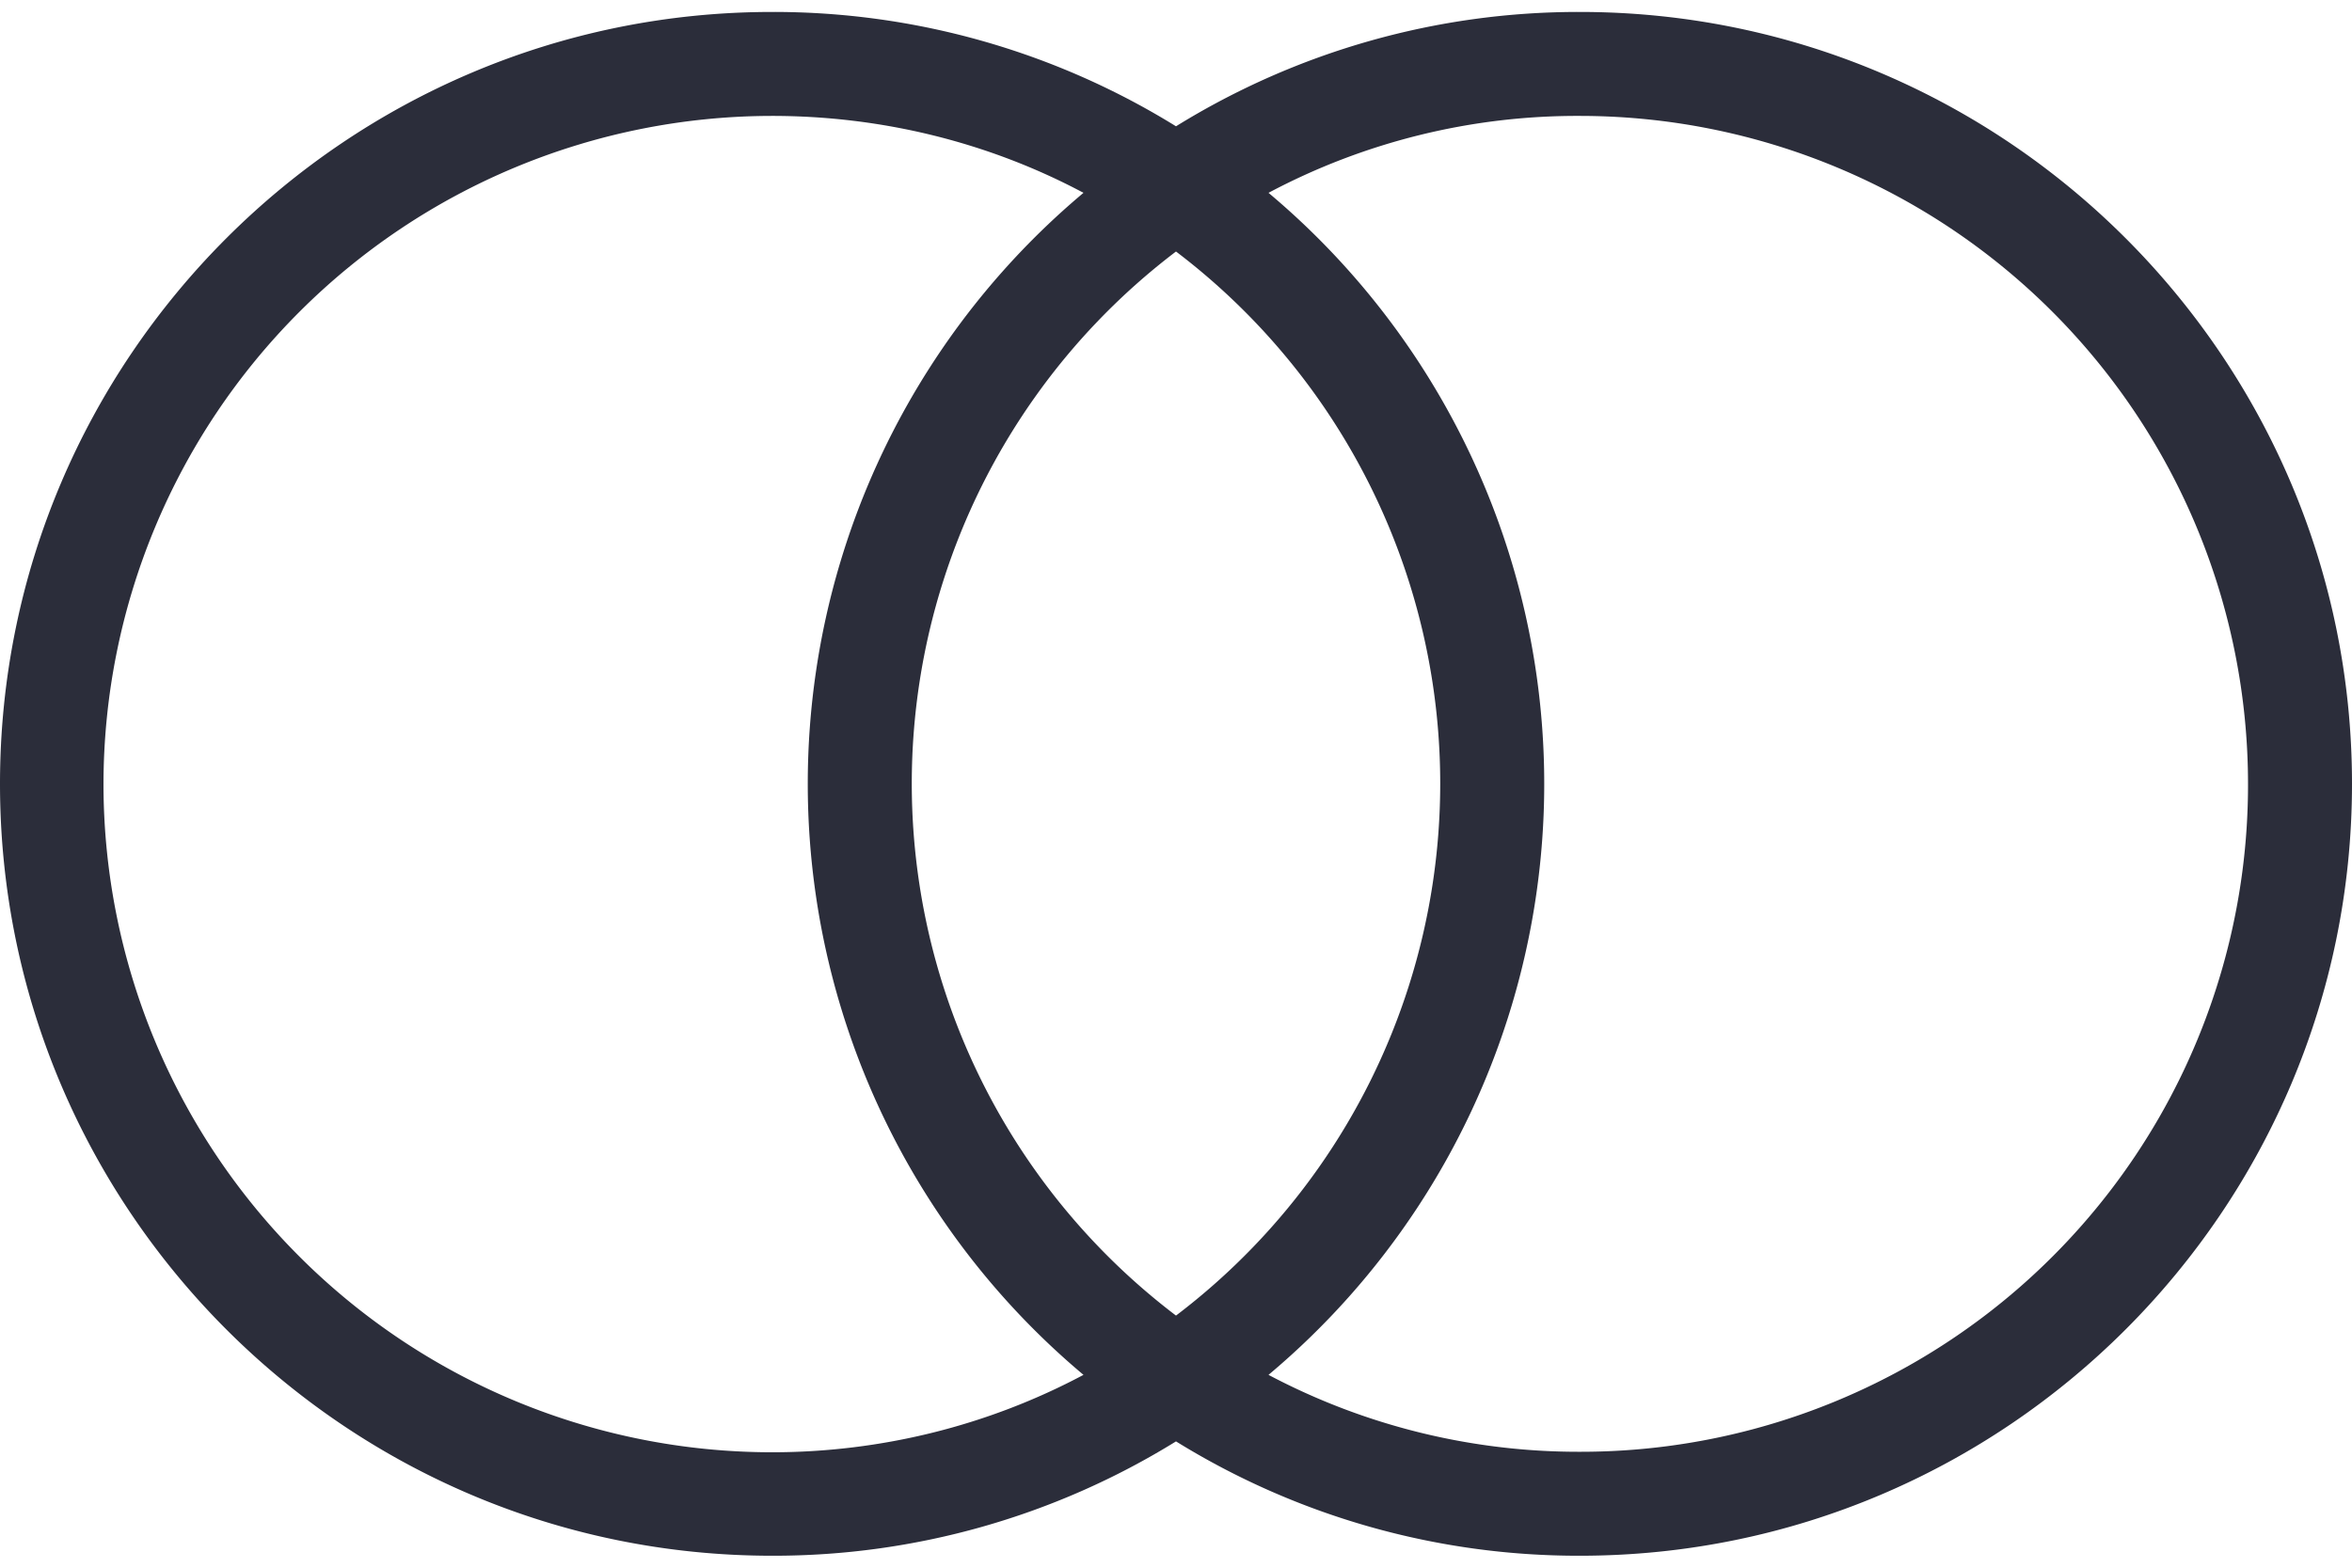 <svg width="24" height="16" fill="none" xmlns="http://www.w3.org/2000/svg"><path d="M16.122.122A7.803 7.803 0 0012 1.289 7.803 7.803 0 007.878.122C3.533.122 0 3.655 0 8c0 4.345 3.533 7.878 7.878 7.878A7.803 7.803 0 0012 14.711a7.803 7.803 0 004.122 1.167C20.467 15.878 24 12.345 24 8 24 3.655 20.467.122 16.122.122zm-8.244 14.7a6.823 6.823 0 01-6.822-6.817 6.827 6.827 0 016.822-6.822c1.109 0 2.202.265 3.178.785a7.873 7.873 0 000 12.064c-.976.52-2.07.79-3.178.79zM12 13.427a6.816 6.816 0 010-10.86 6.816 6.816 0 010 10.86zm4.122 1.39a6.757 6.757 0 01-3.178-.785 7.873 7.873 0 000-12.064 6.71 6.71 0 013.178-.785 6.82 6.82 0 016.817 6.822 6.807 6.807 0 01-6.817 6.812z" fill="#2B2D3A"/></svg>